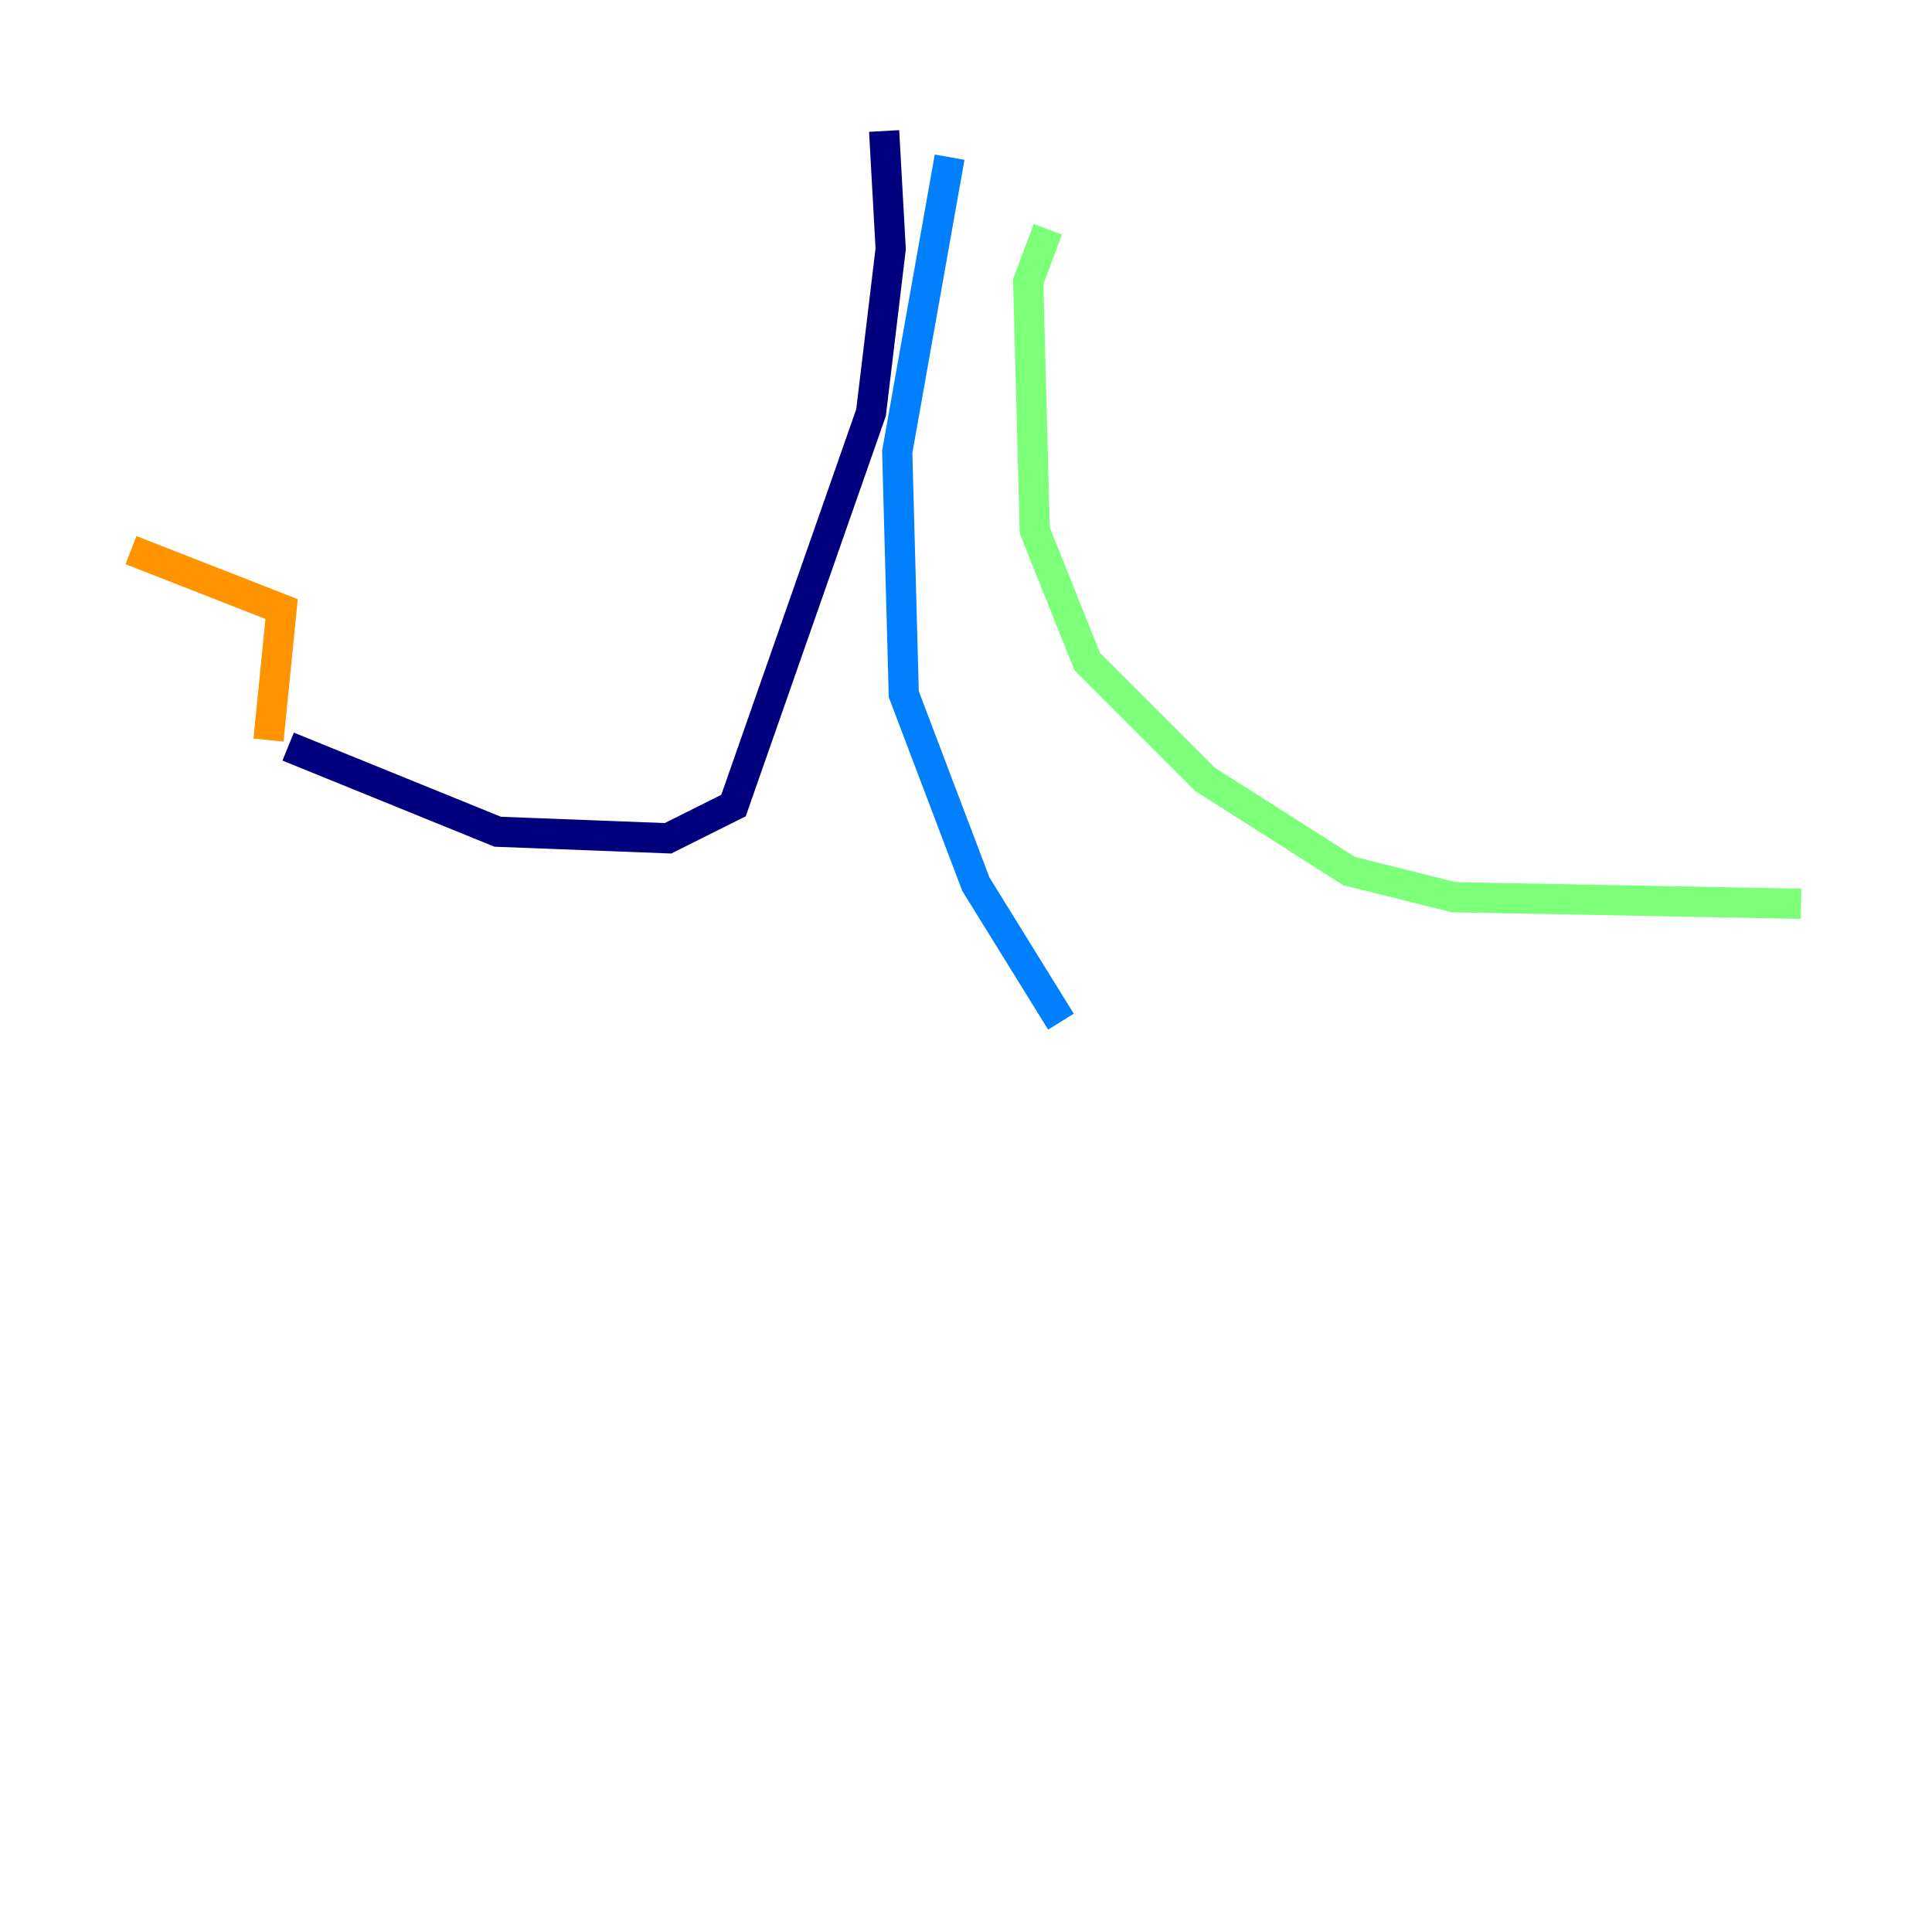 <?xml version="1.0" encoding="utf-8" ?>
<svg baseProfile="tiny" height="128" version="1.2" viewBox="0,0,128,128" width="128" xmlns="http://www.w3.org/2000/svg" xmlns:ev="http://www.w3.org/2001/xml-events" xmlns:xlink="http://www.w3.org/1999/xlink"><defs /><polyline fill="none" points="58.576,8.678 59.01,16.488 57.709,27.336 48.597,53.37 44.258,55.539 32.976,55.105 19.091,49.464" stroke="#00007f" stroke-width="2" /><polyline fill="none" points="62.915,10.414 59.444,29.939 59.878,45.993 64.651,58.576 70.291,67.688" stroke="#0080ff" stroke-width="2" /><polyline fill="none" points="69.424,15.186 68.122,18.658 68.556,35.146 72.027,43.824 79.837,51.634 89.383,57.709 96.325,59.444 119.322,59.878" stroke="#7cff79" stroke-width="2" /><polyline fill="none" points="17.79,49.031 18.658,40.352 8.678,36.447" stroke="#ff9400" stroke-width="2" /><polyline fill="none" points="20.827,53.37 20.827,53.37" stroke="#7f0000" stroke-width="2" /></svg>